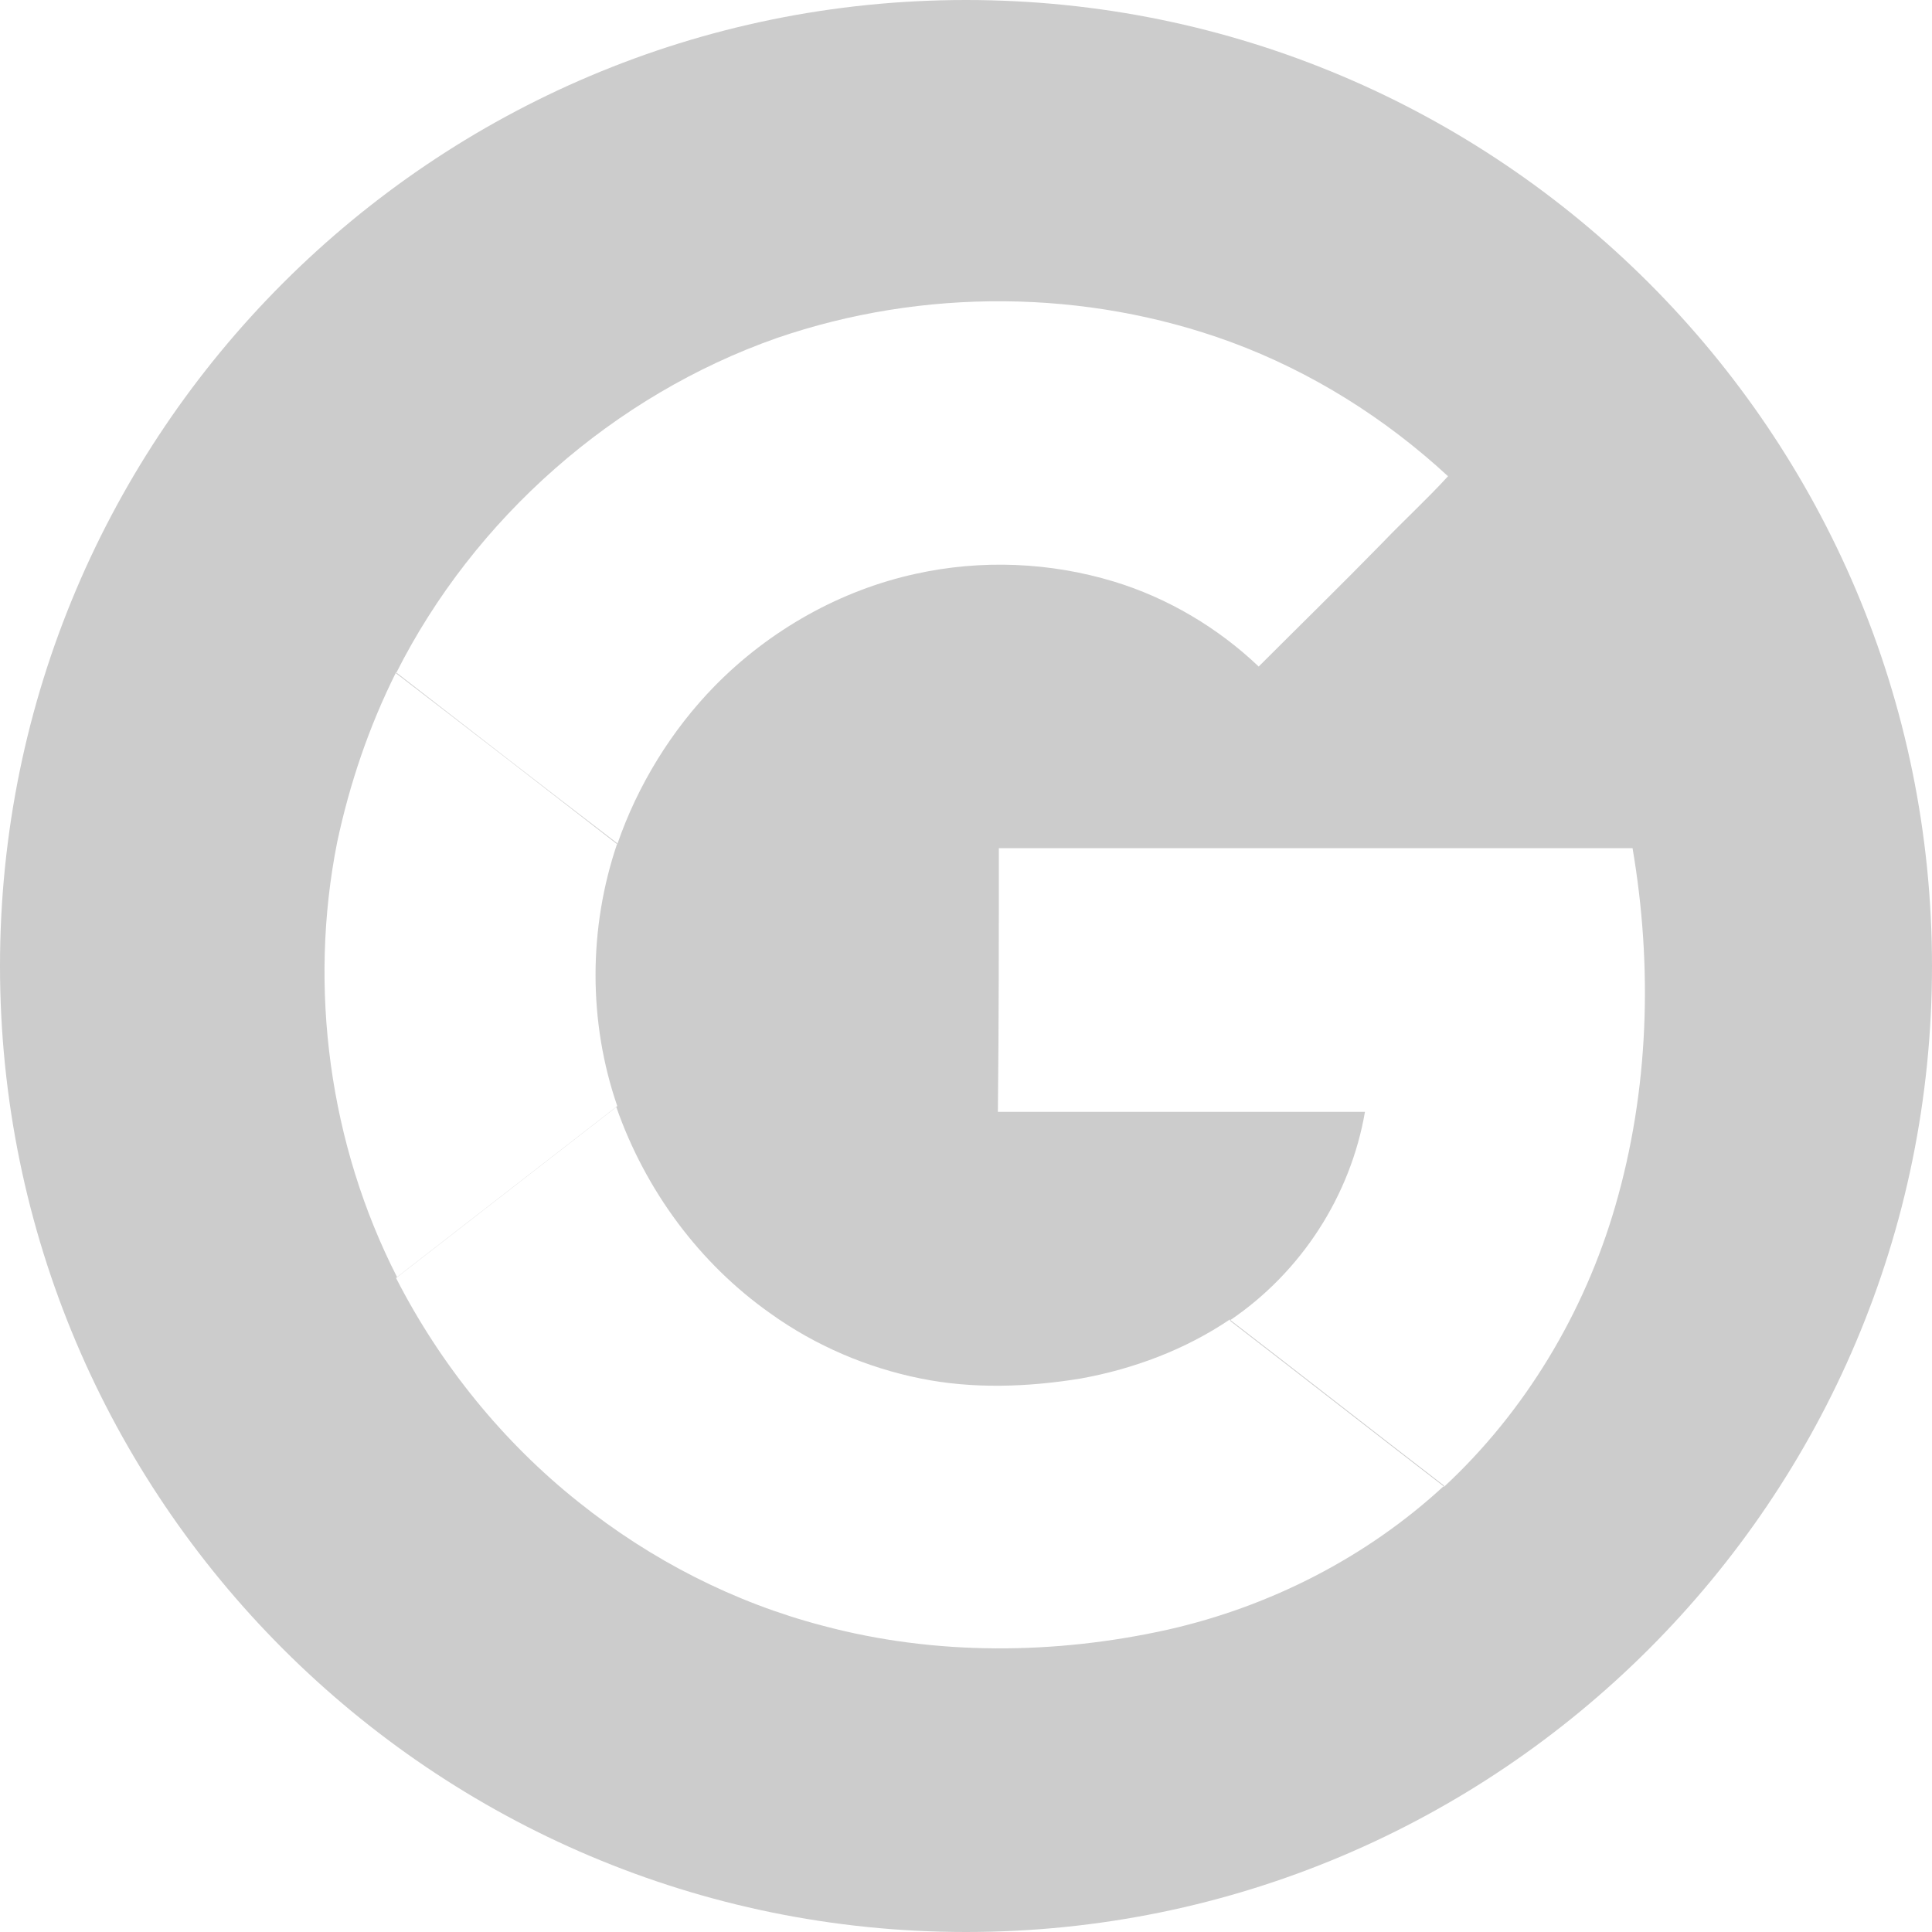 <svg xmlns="http://www.w3.org/2000/svg" xmlns:xlink="http://www.w3.org/1999/xlink" id="Layer_1" x="0" y="0" enable-background="new 0 0 200 200" version="1.1" viewBox="0 0 200 200" xml:space="preserve"><style type="text/css">.st0{fill:#ccc}</style><path d="M200,100c0,55.2-44.8,100-100,100S0,155.2,0,100S44.8,0,100,0S200,44.8,200,100z M41,69.7	c7.7,5.9,15.3,11.8,22.9,17.7C66,81.3,69.5,75.6,74,71c5.7-5.8,13-9.9,20.8-11.6c6.8-1.5,13.9-1.2,20.5,0.8c5.6,1.7,10.8,4.8,15,8.8	c4.3-4.3,8.6-8.5,12.8-12.8c2.2-2.3,4.6-4.5,6.8-6.9c-6.5-6-14.1-10.8-22.5-13.9c-15-5.5-31.9-5.6-47-0.4	C63.6,40.9,49.1,53.6,41,69.7z M41.1,132.2c7.6-5.9,15.2-11.8,22.8-17.7c-3-8.7-3-18.4,0-27.2c-7.7-5.9-15.3-11.8-22.9-17.7	c-2.8,5.6-4.8,11.5-6.1,17.6C31.9,102.3,34.1,118.5,41.1,132.2z M103.3,115.1c12.7,0,25.4,0,38,0c-1.5,8.7-6.6,16.6-14,21.6	c7.4,5.7,14.8,11.5,22.2,17.2c8.4-7.8,14.5-18,17.7-29c3.5-12,3.9-24.8,1.8-37.1c-21.9,0-43.8,0-65.6,0	C103.4,97,103.4,106,103.3,115.1z M59.9,155.5c7.5,6,16.1,10.4,25.3,12.8c11.6,3.1,24,3,35.7,0.4c10.6-2.4,20.6-7.5,28.6-14.9	c-7.4-5.7-14.8-11.5-22.2-17.2c-4.6,3.1-9.9,5.1-15.4,6.1c-5.5,0.9-11.2,1.1-16.6,0c-5.5-1.1-10.9-3.4-15.5-6.7	c-7.4-5.2-13-12.8-16-21.4c-7.6,5.9-15.2,11.8-22.8,17.7C45.6,141.3,52.1,149.3,59.9,155.5z" class="st0"/></svg>